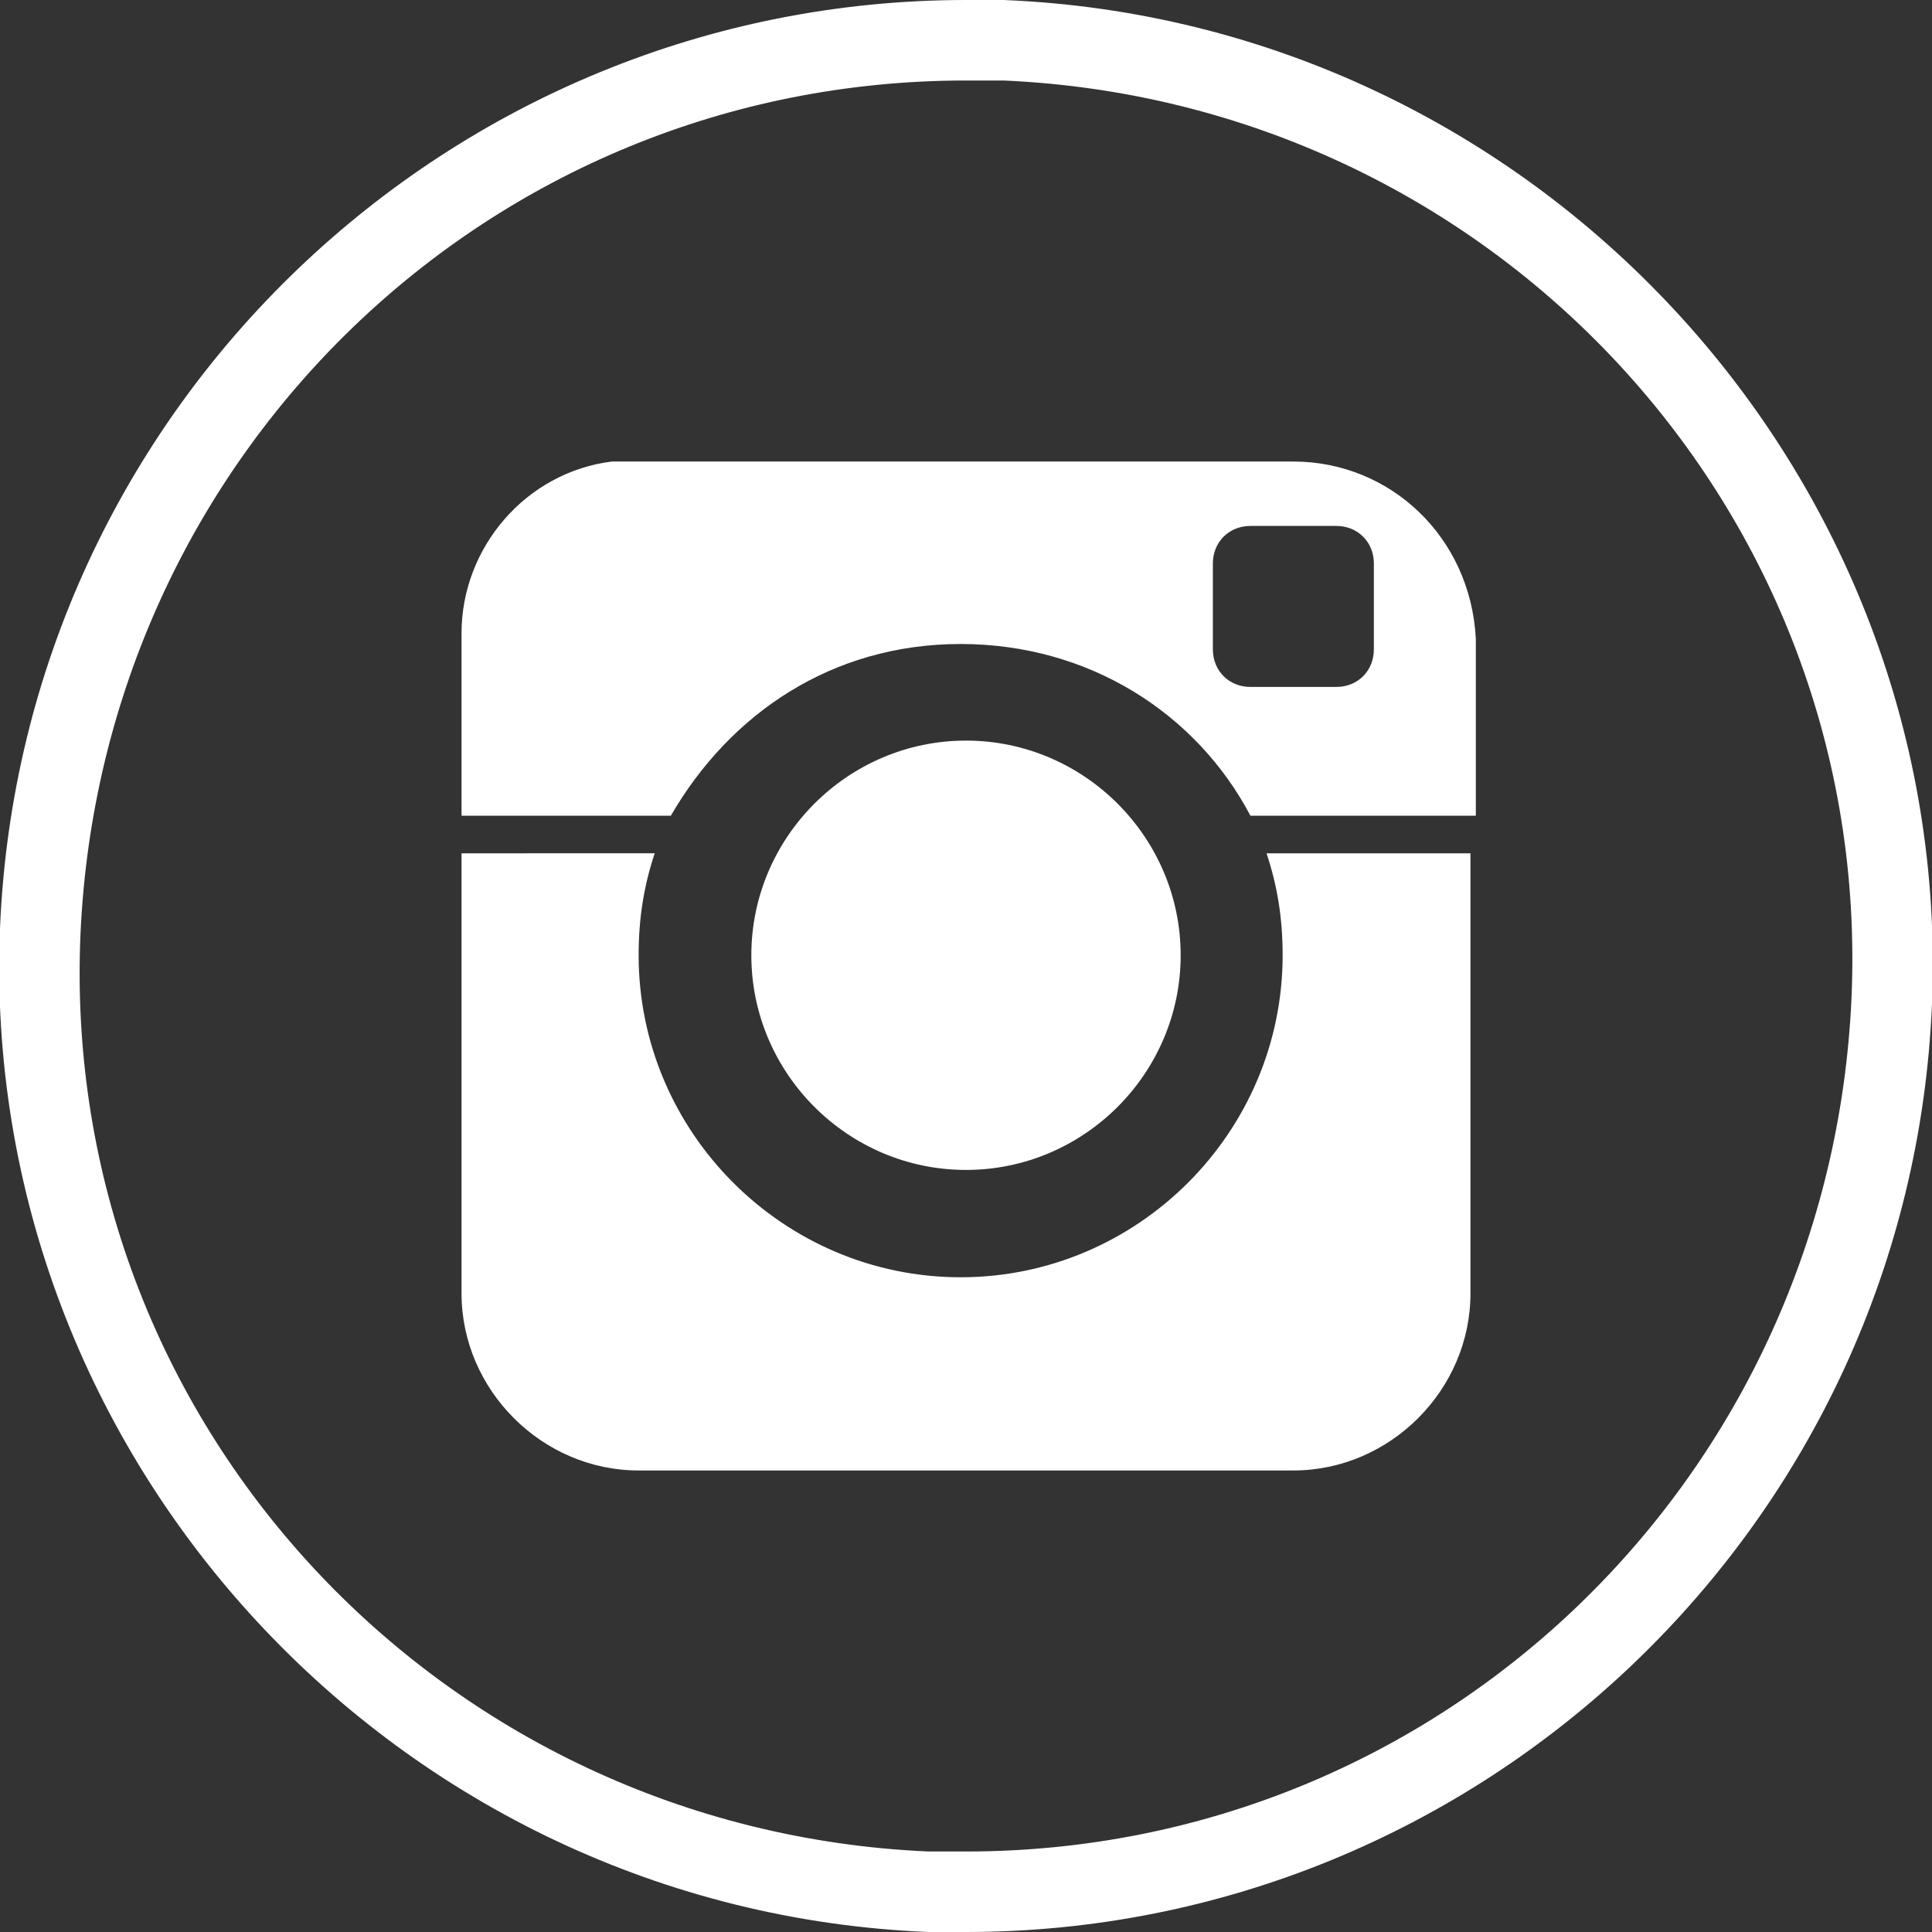 <?xml version="1.0" encoding="utf-8"?>
<!-- Generator: Adobe Illustrator 19.0.0, SVG Export Plug-In . SVG Version: 6.00 Build 0)  -->
<svg version="1.1" id="Layer_1" xmlns="http://www.w3.org/2000/svg" xmlns:xlink="http://www.w3.org/1999/xlink" x="0px" y="0px"
	 viewBox="0 0 36 36" style="enable-background:new 0 0 36 36;" xml:space="preserve">
<rect x="0" y="0" width="36" height="36" fill="#333333" stroke="none"/>
<style type="text/css">
	.st0{fill:#FFFFFF;}
</style>
<g>
	<path class="st0" d="M18.7,0c-0.2,0-0.5,0-0.7,0C8.4,0,0.4,7.6,0,17.3C-0.4,27.2,7.4,35.6,17.3,36c0.2,0,0.5,0,0.7,0
		c9.6,0,17.6-7.6,18-17.3C36.4,8.8,28.6,0.4,18.7,0z M18,34.5c-0.2,0-0.4,0-0.7,0c-9.1-0.4-16.2-8-15.8-17.1C1.9,8.5,9.1,1.5,18,1.5
		c0.2,0,0.4,0,0.7,0c9.1,0.4,16.2,8,15.8,17.1C34.1,27.5,26.9,34.5,18,34.5z"/>
	<path class="st0" d="M23.9,17.8c0,3.3-2.7,6-6,6c-3.3,0-6-2.7-6-6c0-0.7,0.1-1.3,0.3-1.9H8.6v8.2c0,1.8,1.5,3.3,3.3,3.3h12.2
		c1.8,0,3.3-1.5,3.3-3.3v-8.2h-3.8C23.8,16.5,23.9,17.1,23.9,17.8z"/>
	<path class="st0" d="M22,17.8c0-2.2-1.8-4-4-4c-2.2,0-4,1.8-4,4s1.8,4,4,4C20.2,21.8,22,20,22,17.8z"/>
	<path class="st0" d="M24.1,8.6H13.6h-0.4h-0.1h-0.7h-0.1h-0.4h-0.1h-0.4c-1.6,0.2-2.8,1.6-2.8,3.2v3.4h3.9c1.1-1.9,3-3.2,5.4-3.2
		s4.4,1.3,5.4,3.2h4.2v-3.3C27.4,10,25.9,8.6,24.1,8.6z M25.6,12.1c0,0.4-0.3,0.7-0.7,0.7h-1.6c-0.4,0-0.7-0.3-0.7-0.7v-1.6
		c0-0.4,0.3-0.7,0.7-0.7h1.6c0.4,0,0.7,0.3,0.7,0.7V12.1z"/>
</g>
</svg>
